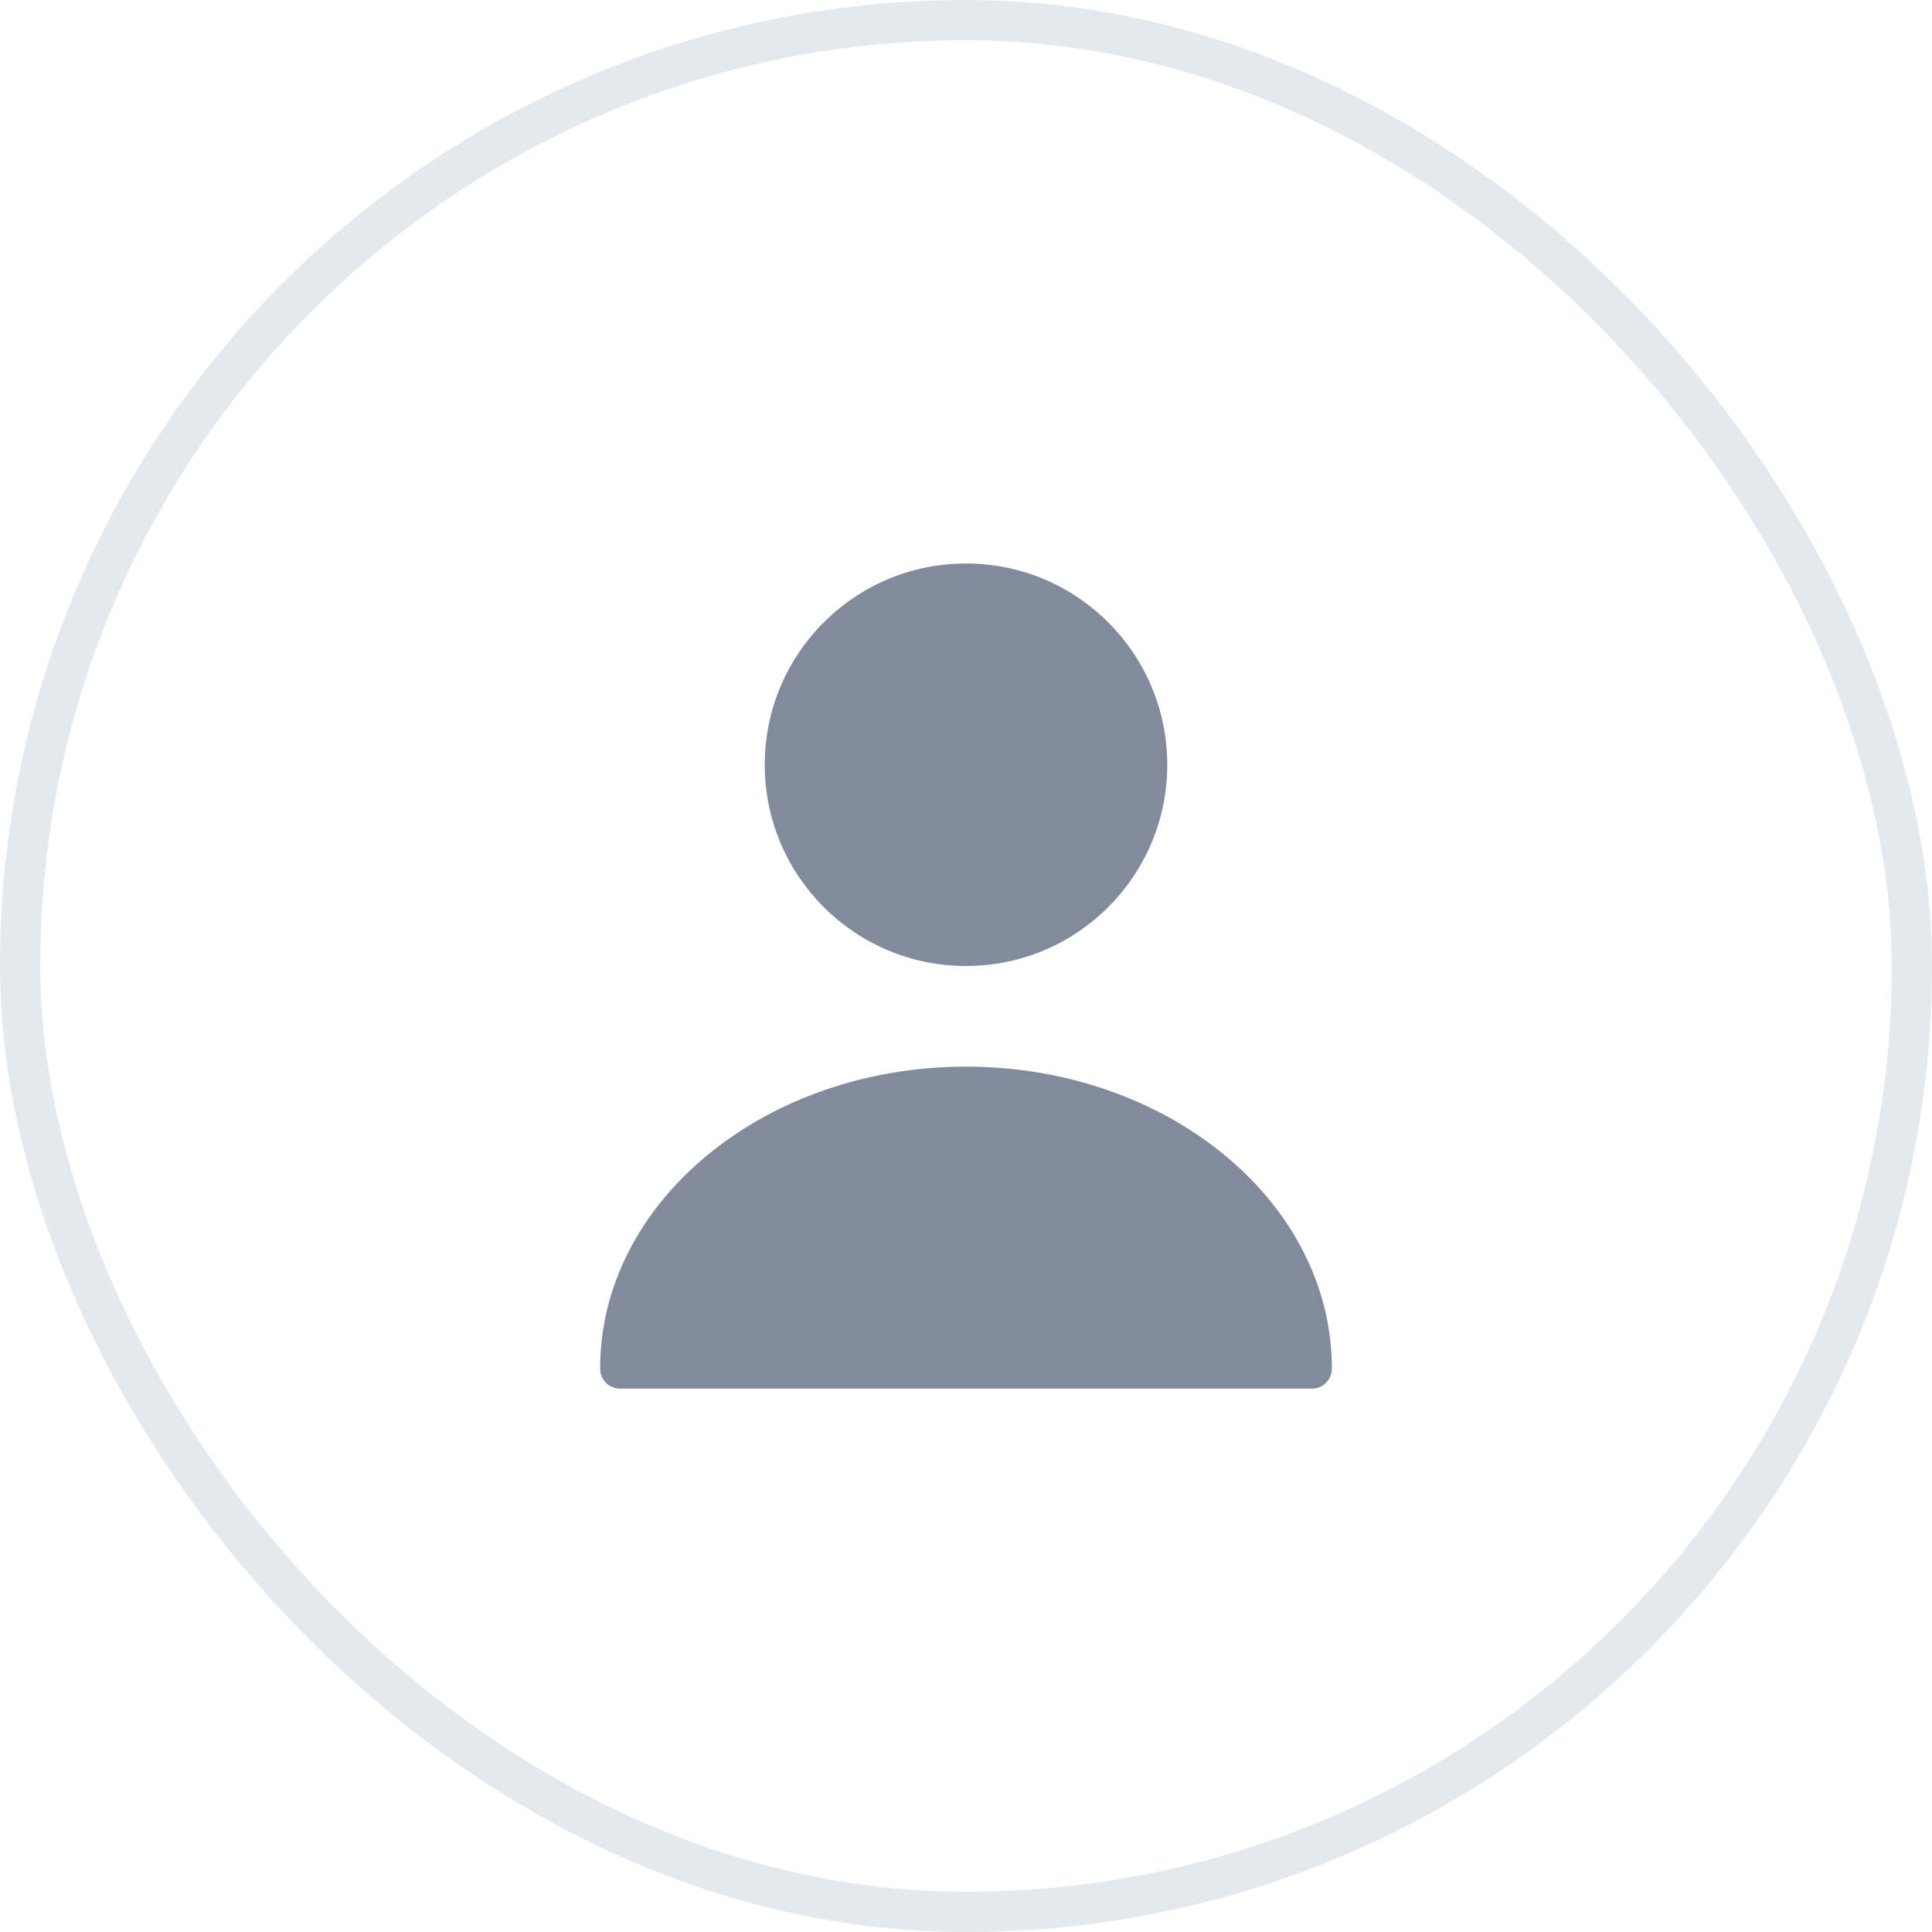 <svg xmlns="http://www.w3.org/2000/svg" width="48" height="48" fill="none" viewBox="0 0 48 48"><path fill="#818B9C" d="M24 24C26.761 24 29 21.761 29 19C29 16.239 26.761 14 24 14C21.239 14 19 16.239 19 19C19 21.761 21.239 24 24 24Z"/><path fill="#818B9C" d="M24 26.5C18.99 26.5 14.91 29.86 14.91 34C14.91 34.28 15.13 34.5 15.41 34.5H32.59C32.87 34.5 33.09 34.28 33.09 34C33.09 29.86 29.01 26.5 24 26.5Z"/><rect width="47" height="47" x=".5" y=".5" stroke="#E4E9EE" rx="23.5"/></svg>